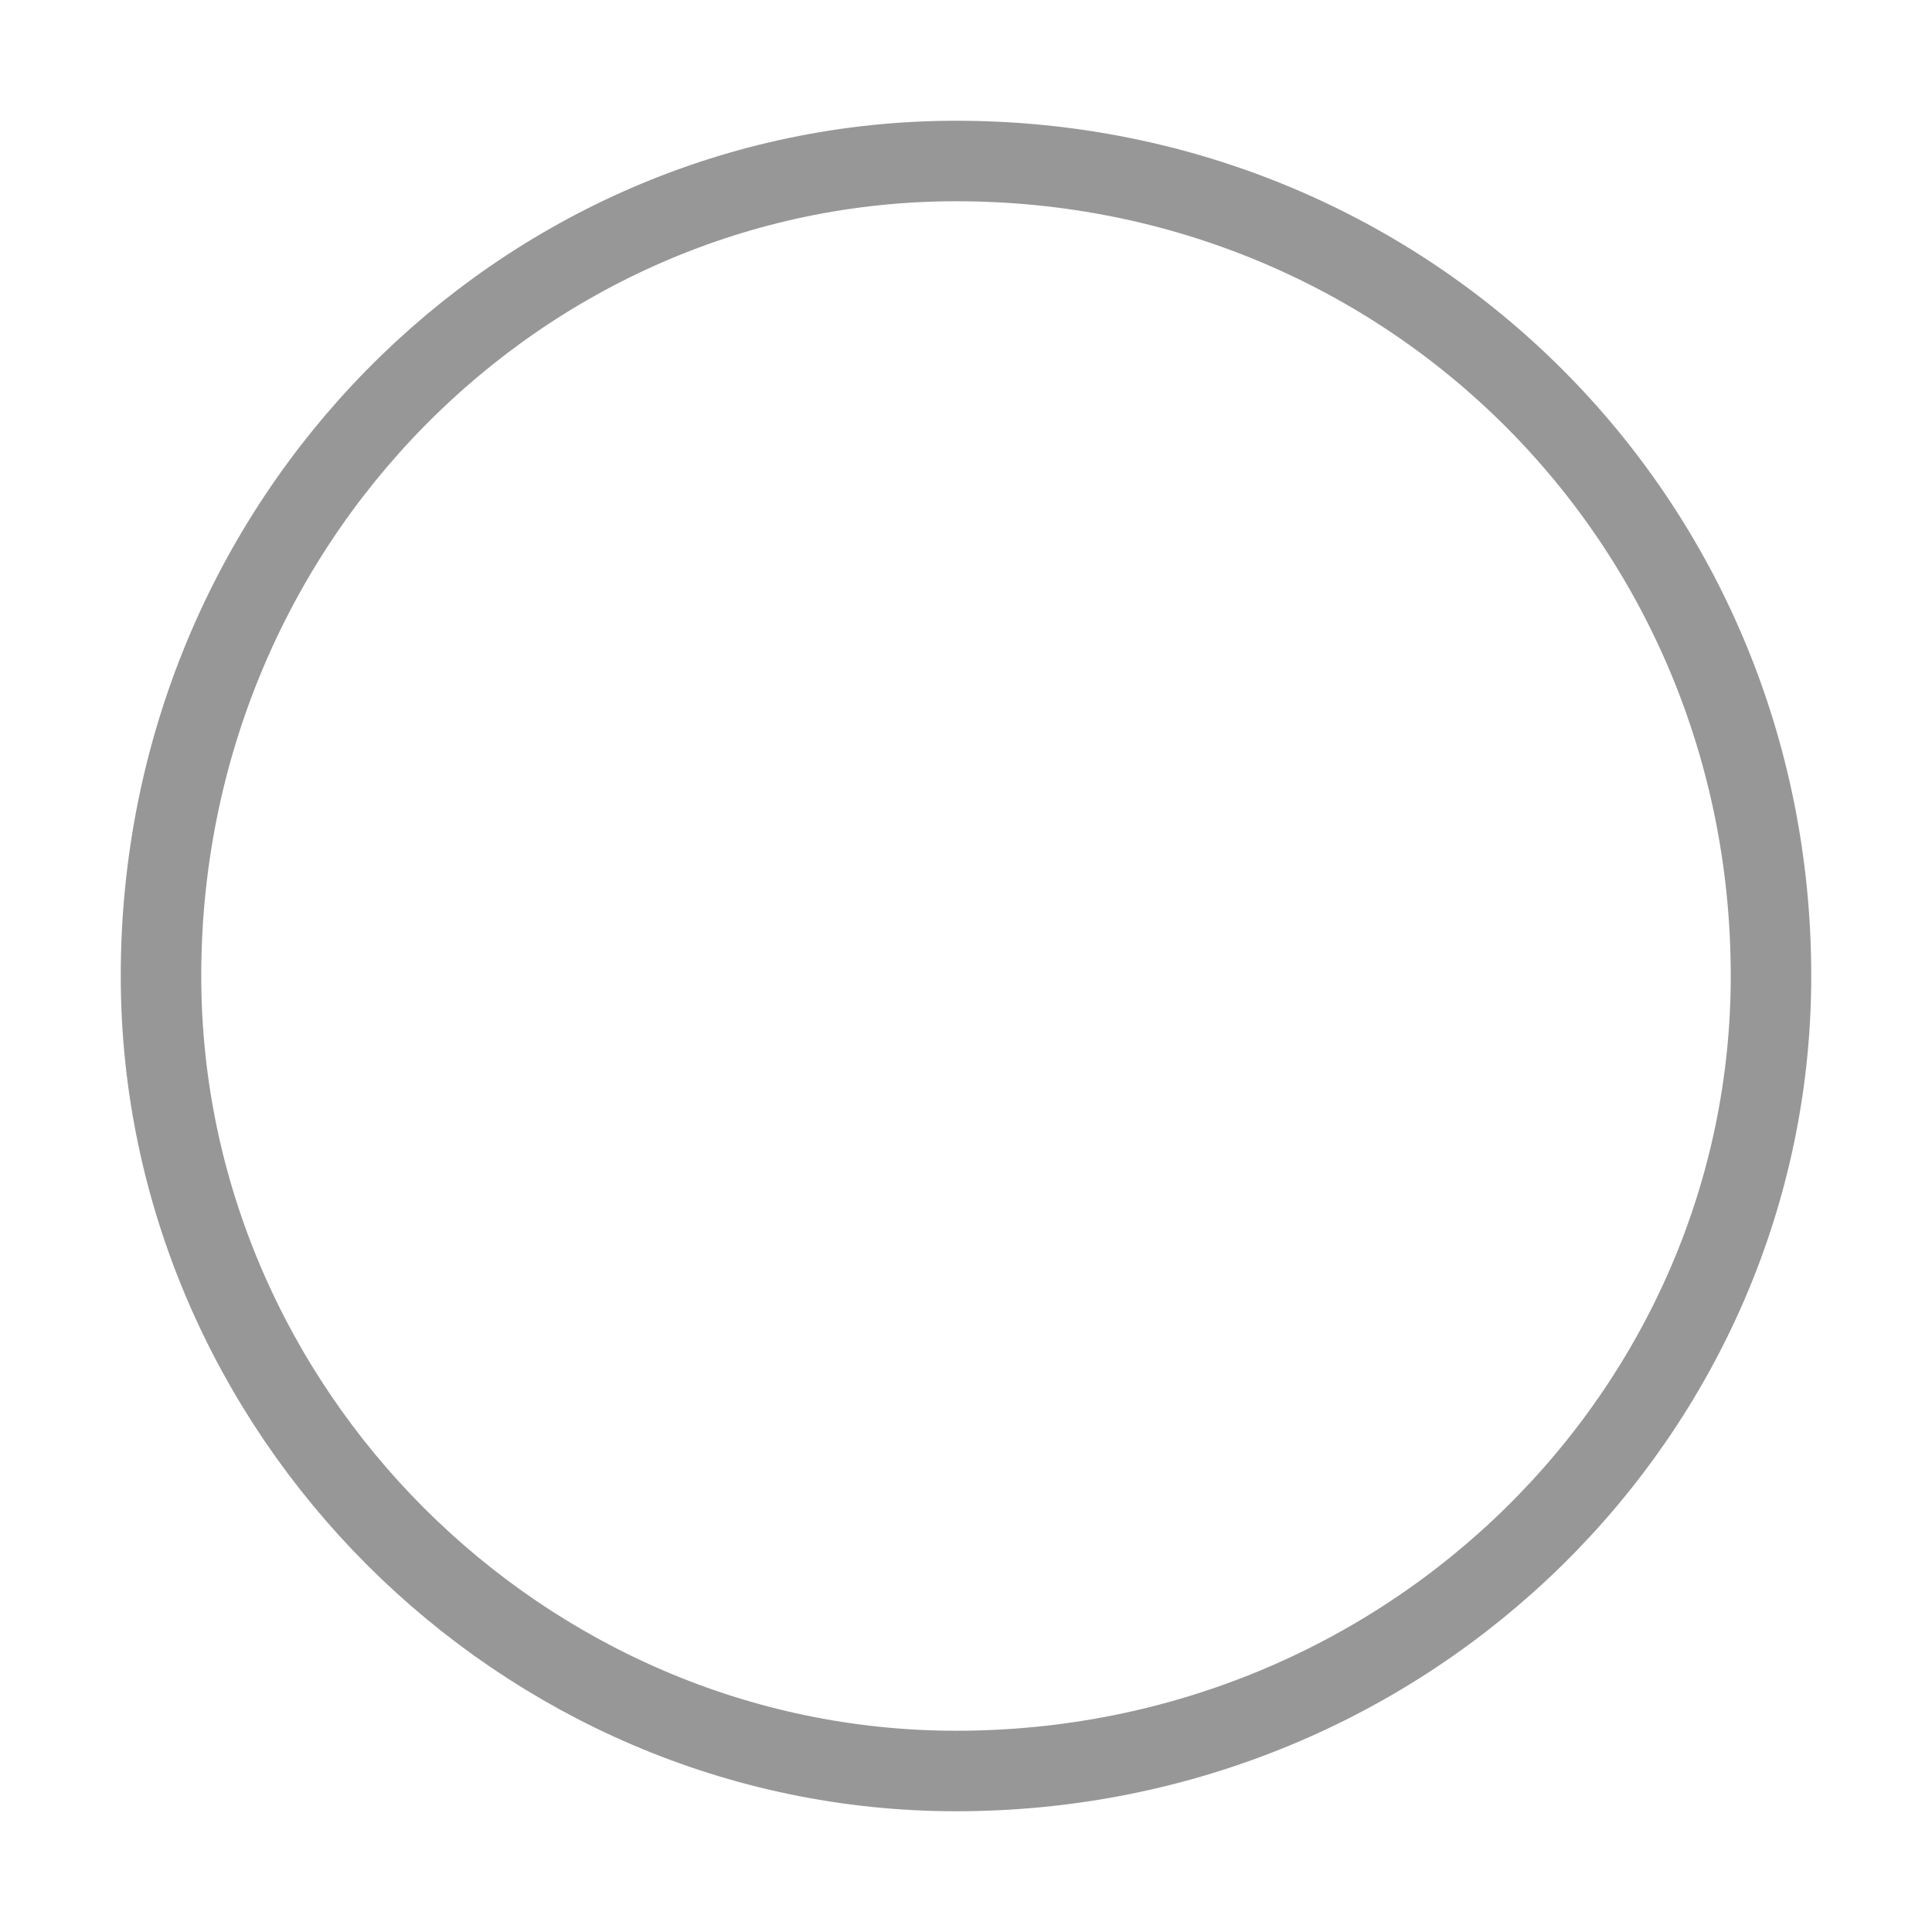 <?xml version="1.0" encoding="UTF-8"?>
<svg width="24px" height="24px" viewBox="0 0 24 24" version="1.1" xmlns="http://www.w3.org/2000/svg" xmlns:xlink="http://www.w3.org/1999/xlink">
    <!-- Generator: Sketch 52.6 (67491) - http://www.bohemiancoding.com/sketch -->
    <title>Icons/Filled/previous2 Copy 2</title>
    <desc>Created with Sketch.</desc>
    <g id="Icons/Filled/previous2-Copy-2" stroke="none" stroke-width="1" fill="none" fill-rule="evenodd">
        <g id="common_icons_miniprogram"></g>
        <path d="M22,12.123 C22,6.477 17.523,2 11.877,2 C6.477,2 2,6.477 2,12.123 C2,17.523 6.477,22 11.877,22 C17.523,22 22,17.523 22,12.123 Z" id="Fill-3" stroke="#979797"></path>
    </g>
</svg>